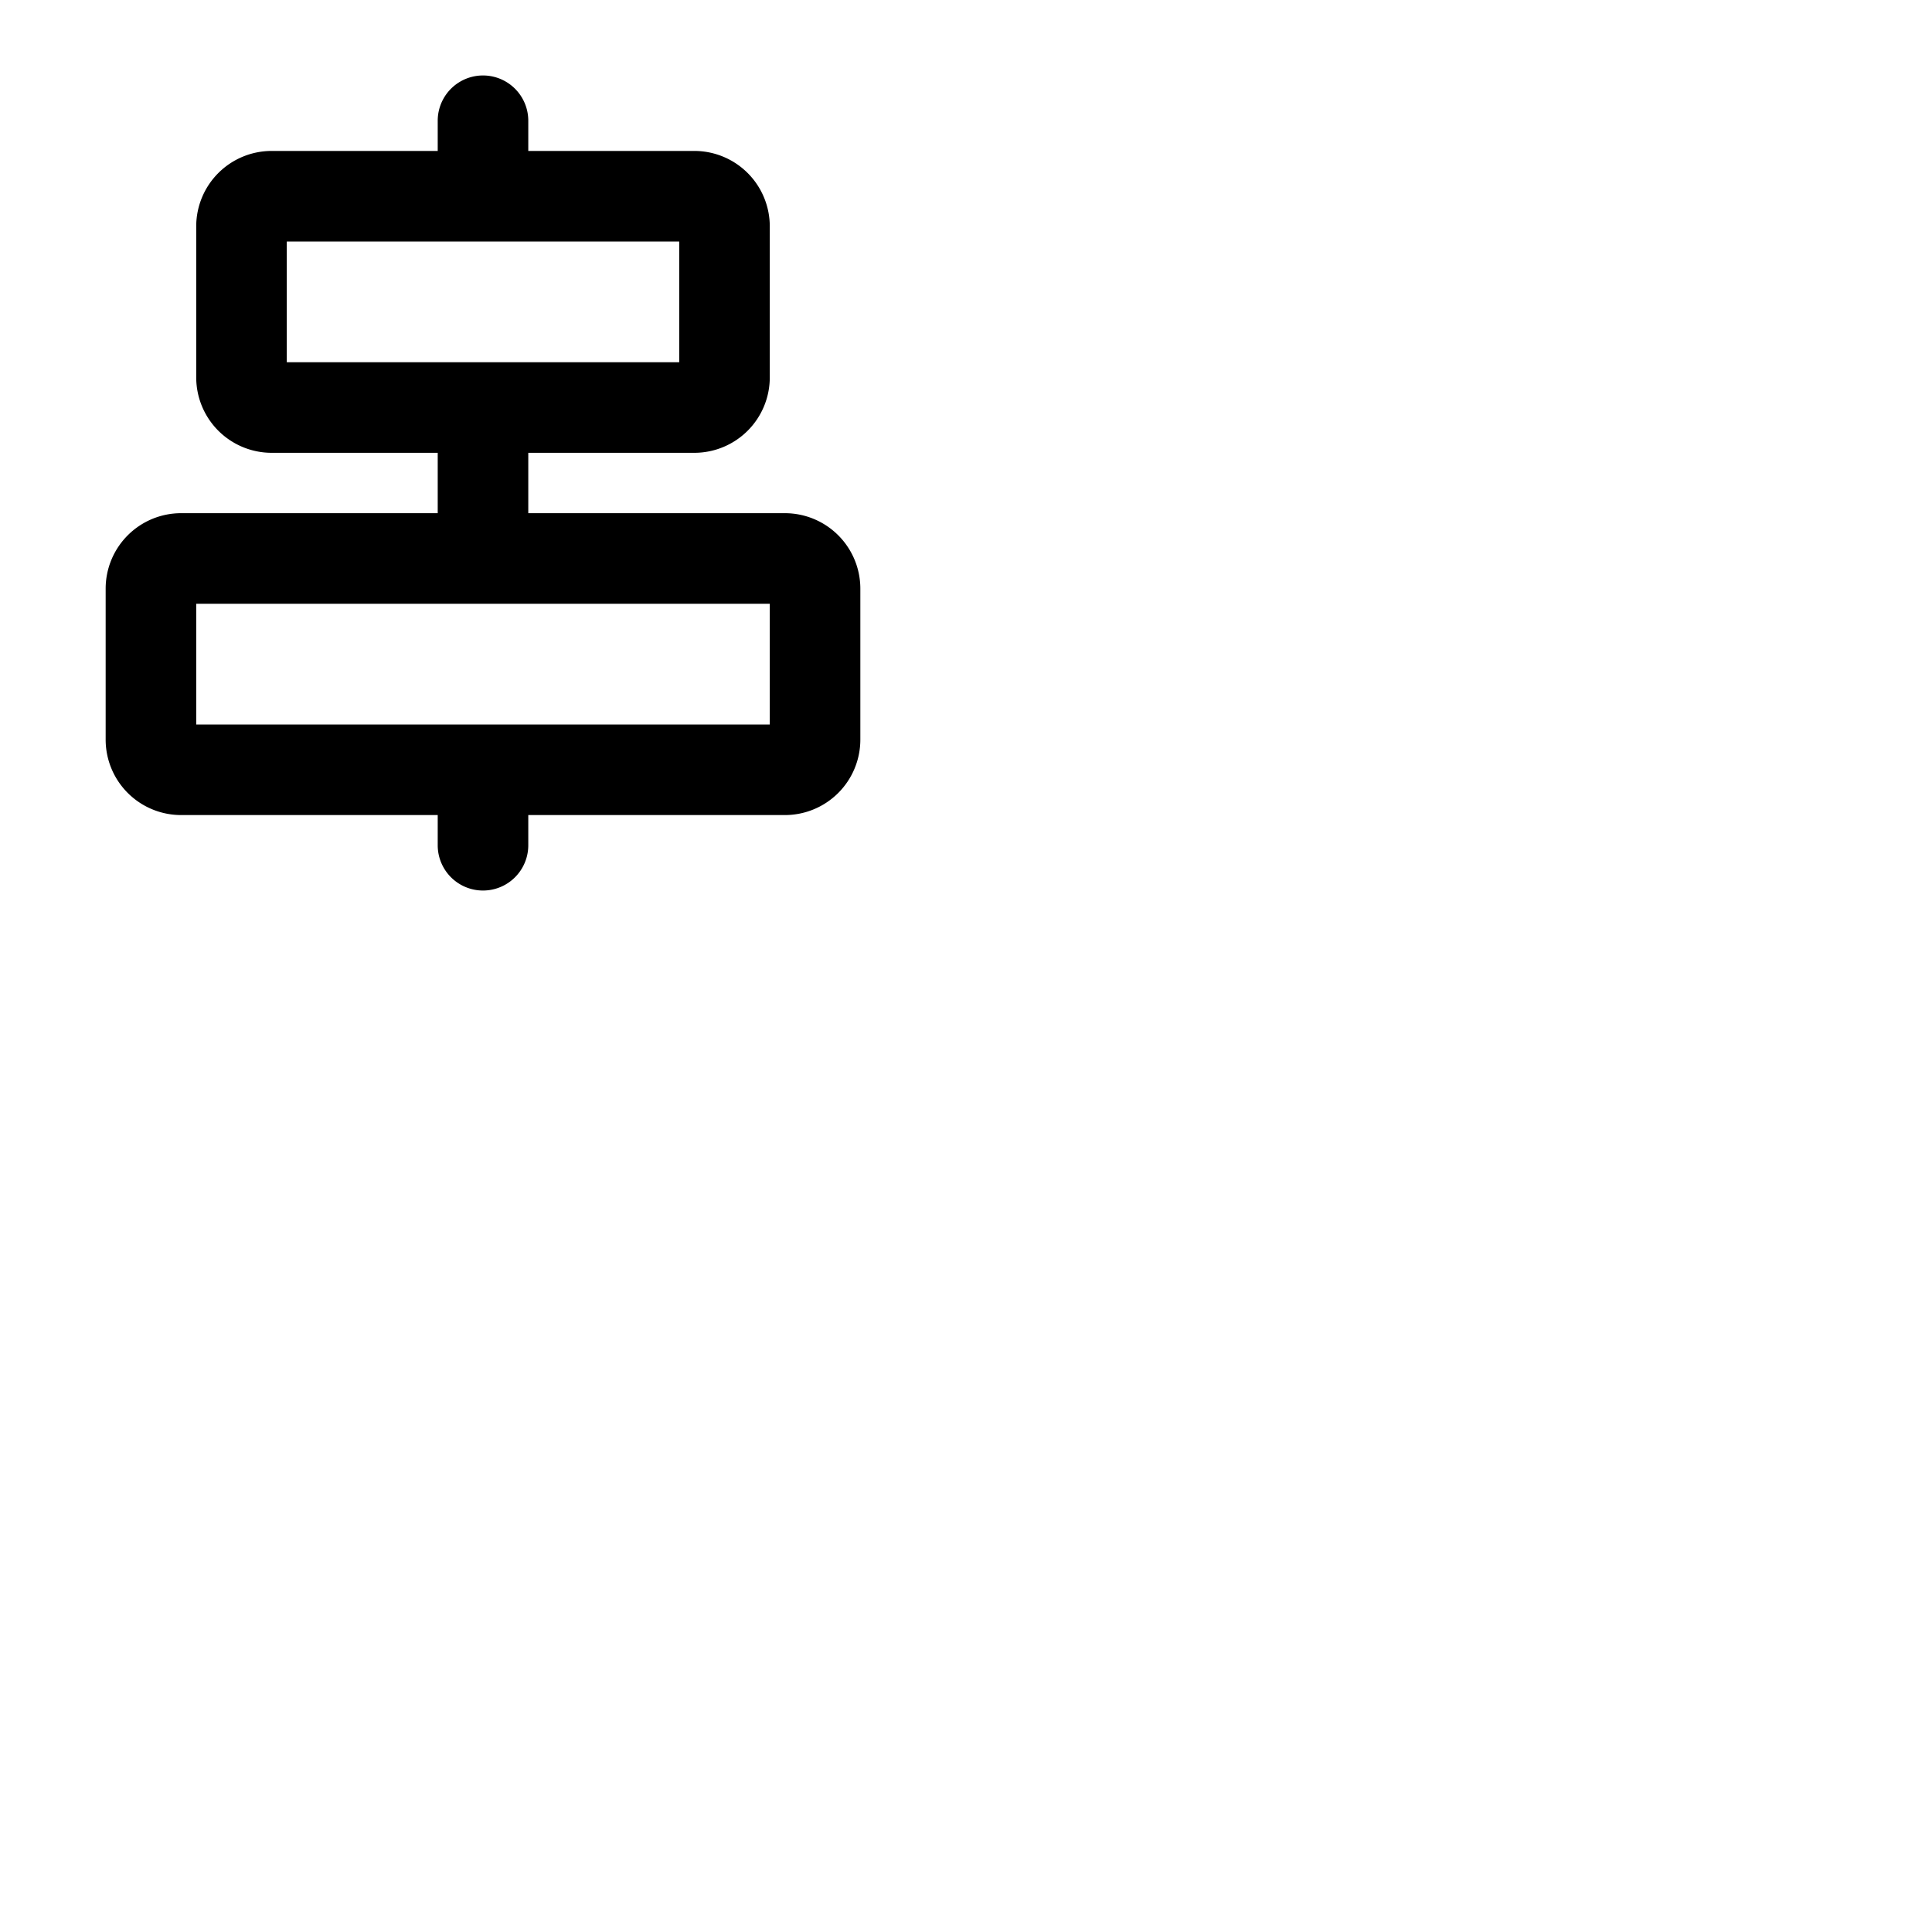 <svg xmlns="http://www.w3.org/2000/svg" version="1.1" viewBox="0 0 512 512" fill="currentColor"><path fill="currentColor" d="M208 136h-68v-16h44a20 20 0 0 0 20-20V60a20 20 0 0 0-20-20h-44v-8a12 12 0 0 0-24 0v8H72a20 20 0 0 0-20 20v40a20 20 0 0 0 20 20h44v16H48a20 20 0 0 0-20 20v40a20 20 0 0 0 20 20h68v8a12 12 0 0 0 24 0v-8h68a20 20 0 0 0 20-20v-40a20 20 0 0 0-20-20M76 64h104v32H76Zm128 128H52v-32h152Z"/></svg>